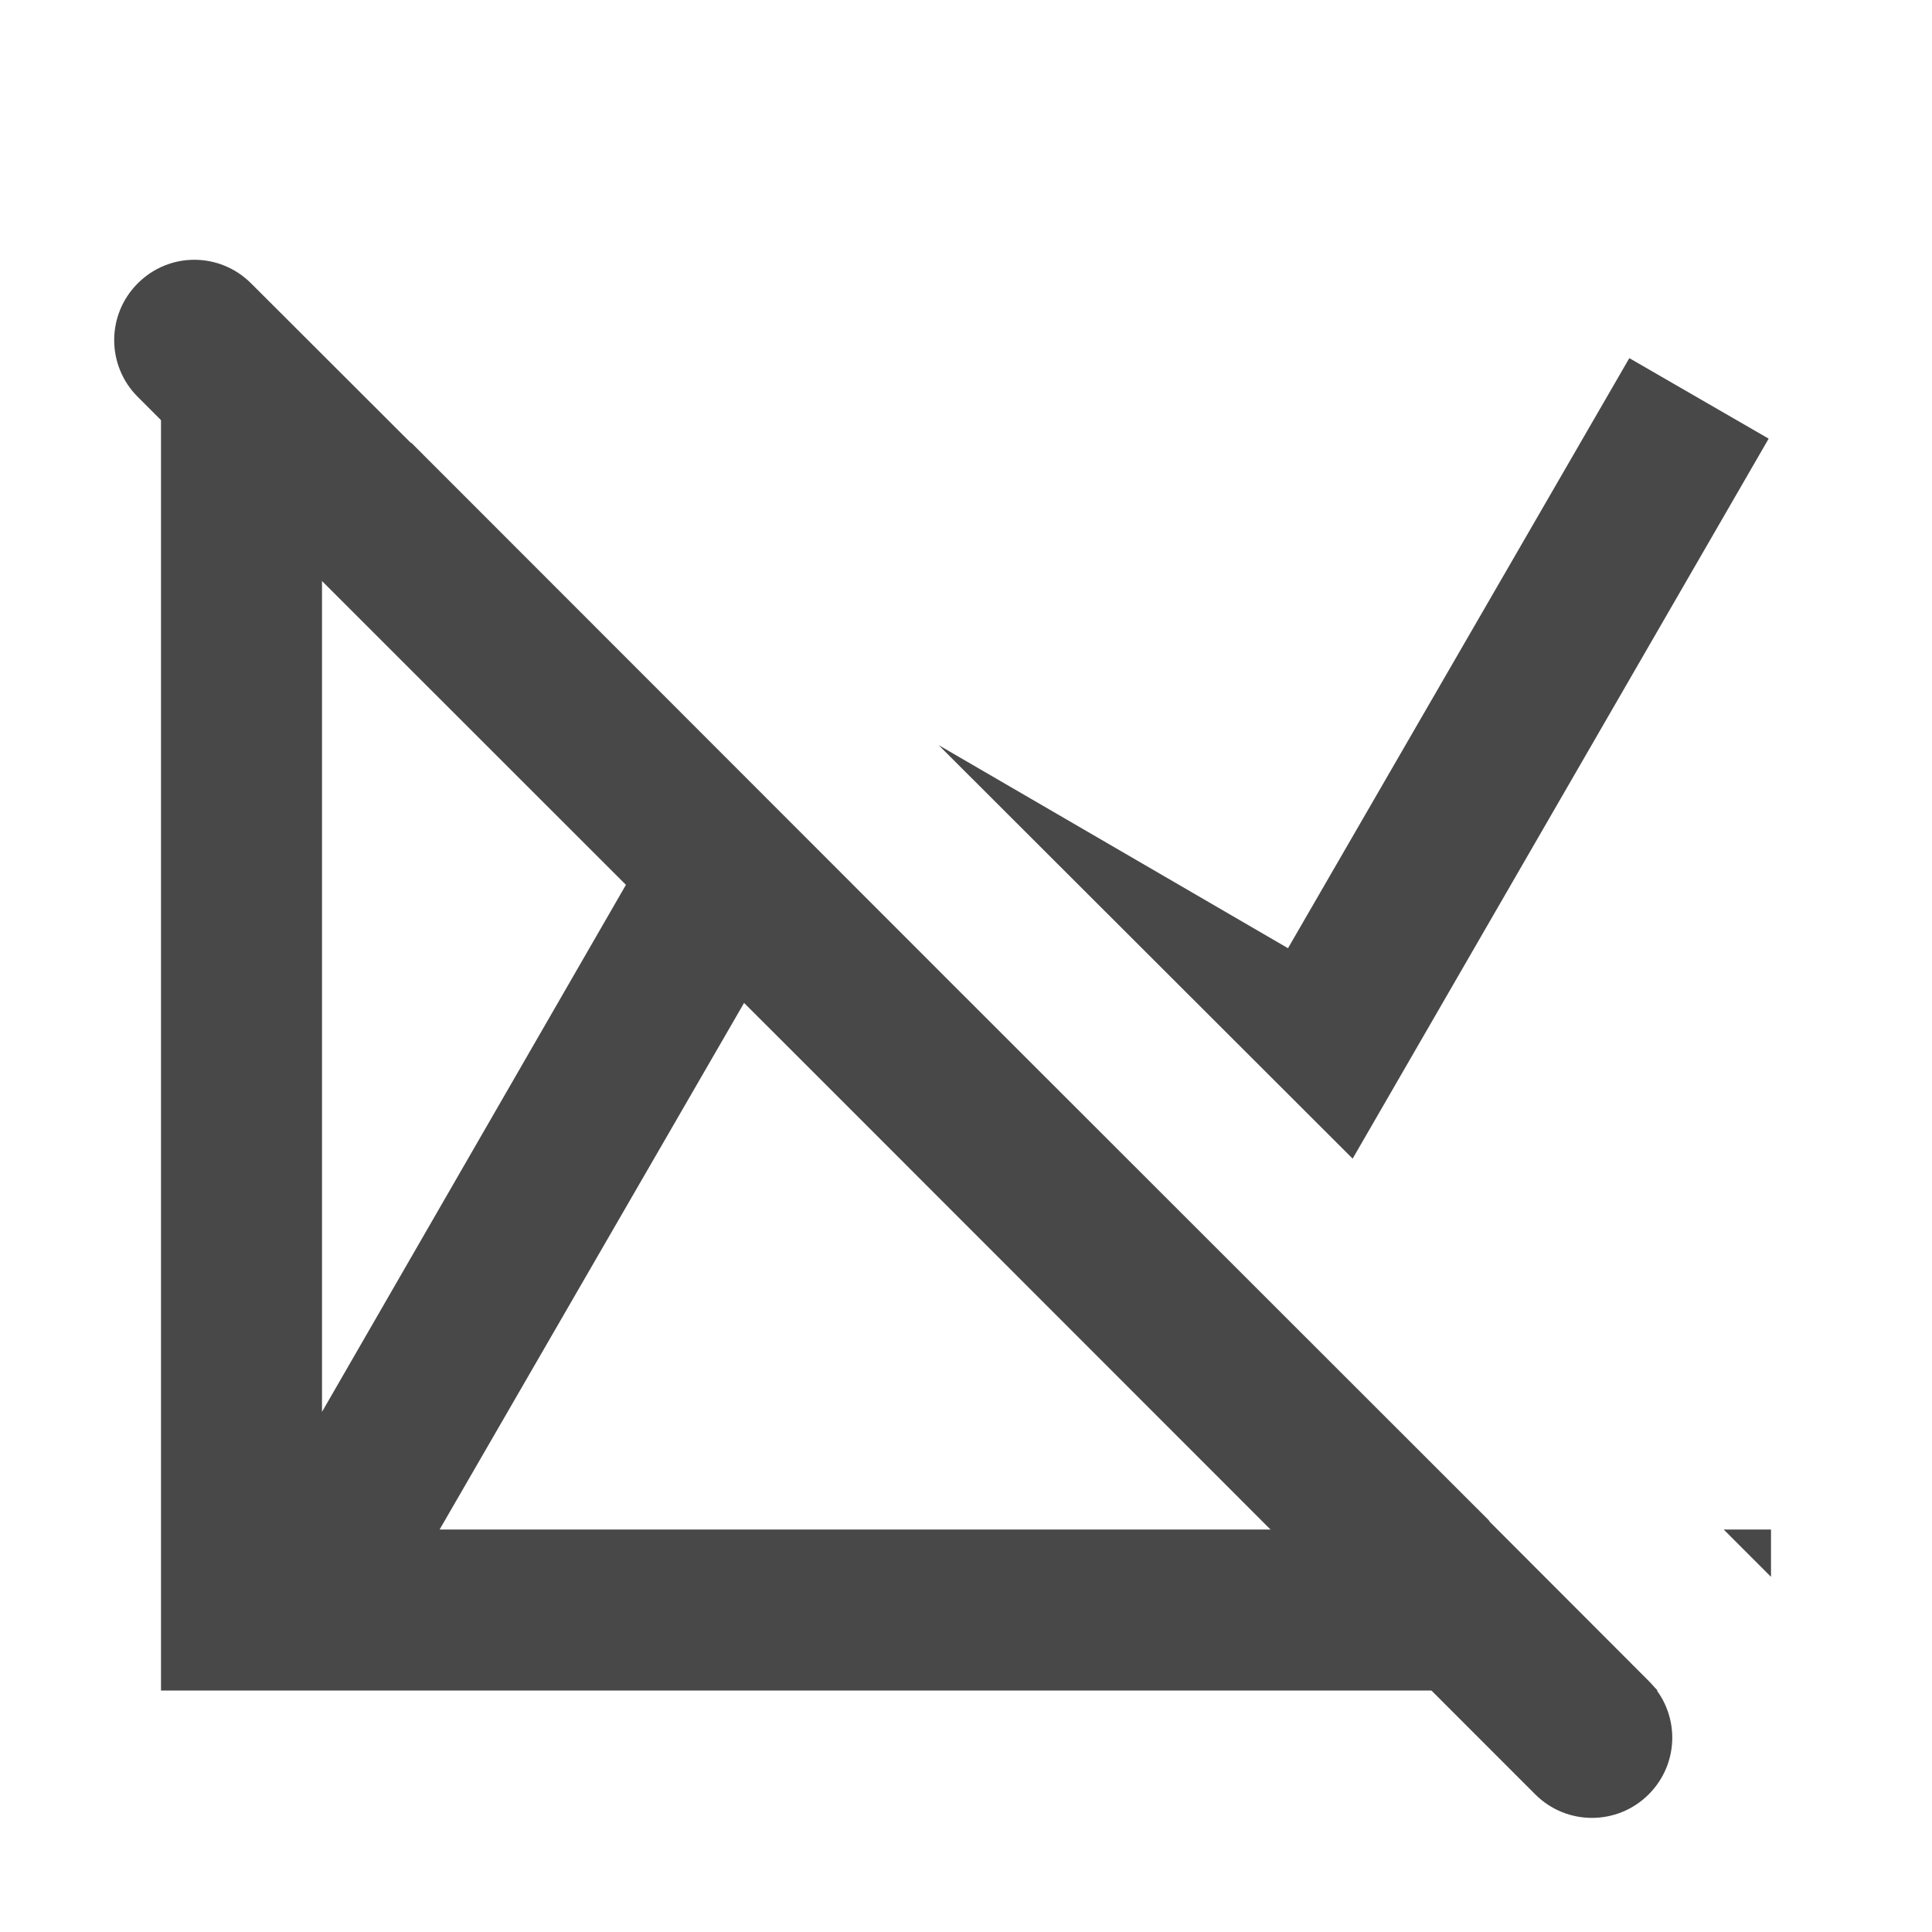 <?xml version="1.0" encoding="UTF-8" standalone="no"?>
<svg
   xmlns:dc="http://purl.org/dc/elements/1.1/"
   xmlns:cc="http://creativecommons.org/ns#"
   xmlns:rdf="http://www.w3.org/1999/02/22-rdf-syntax-ns#"
   xmlns:svg="http://www.w3.org/2000/svg"
   xmlns="http://www.w3.org/2000/svg"
   xmlns:sodipodi="http://sodipodi.sourceforge.net/DTD/sodipodi-0.dtd"
   xmlns:inkscape="http://www.inkscape.org/namespaces/inkscape"
   version="1.1"
   id="mdi-chart-line"
   width="24"
   height="24"
   viewBox="0 0 24 24"
   sodipodi:docname="view-financial-account-investment-security (copy).svg"
   inkscape:version="1.0.2 (e86c870879, 2021-01-15)">
  <defs
     id="defs7" />
  <sodipodi:namedview
     pagecolor="#ffffff"
     bordercolor="#666666"
     borderopacity="1"
     objecttolerance="10"
     gridtolerance="10"
     guidetolerance="10"
     inkscape:pageopacity="0"
     inkscape:pageshadow="2"
     inkscape:window-width="1908"
     inkscape:window-height="1031"
     id="namedview5"
     showgrid="false"
     inkscape:zoom="14.849242"
     inkscape:cx="11.508299"
     inkscape:cy="13.425366"
     inkscape:window-x="1924"
     inkscape:window-y="1109"
     inkscape:window-maximized="0"
     inkscape:current-layer="mdi-chart-line" />
  <path fill="#484848"
     id="path2"
     d="M 2,3.931 V 21 h 18.592 l -2,-2 H 5.461 l 4.77,-8.25 0.244,0.141 L 8.799,9.217 4,17.539 V 4.422 L 2.576,3.931 Z M 20.24,4.449 16,11.779 11.66,9.256 c 1.93,1.928 3.333,3.329 5.143,5.137 L 21.971,5.449 Z M 21.412,19 C 21.574,19.161 21.846,19.434 22,19.588 V 19 Z"
     sodipodi:nodetypes="cccccccccccccccccccccc" />
  <path fill="#484848"
     id="path2-3"
     d="m 2.414,3.227 c -0.255,0 -0.508,0.098 -0.703,0.293 -0.39,0.39 -0.39,1.02 0,1.41 2.625,2.623 5.731,5.729 8.682,8.678 2.948,2.95 6.055,6.057 8.678,8.682 0.39,0.39 1.02,0.39 1.41,0 0.39,-0.39 0.39,-1.018 0,-1.408 L 18.508,18.906 c -0.007,-0.008 -0.01,-0.018 -0.018,-0.025 l -6.688,-6.684 -6.684,-6.688 c -0.008,-0.008 -0.018,-0.01 -0.025,-0.018 L 3.119,3.52 c -0.195,-0.195 -0.45,-0.293 -0.705,-0.293 z" />
</svg>
